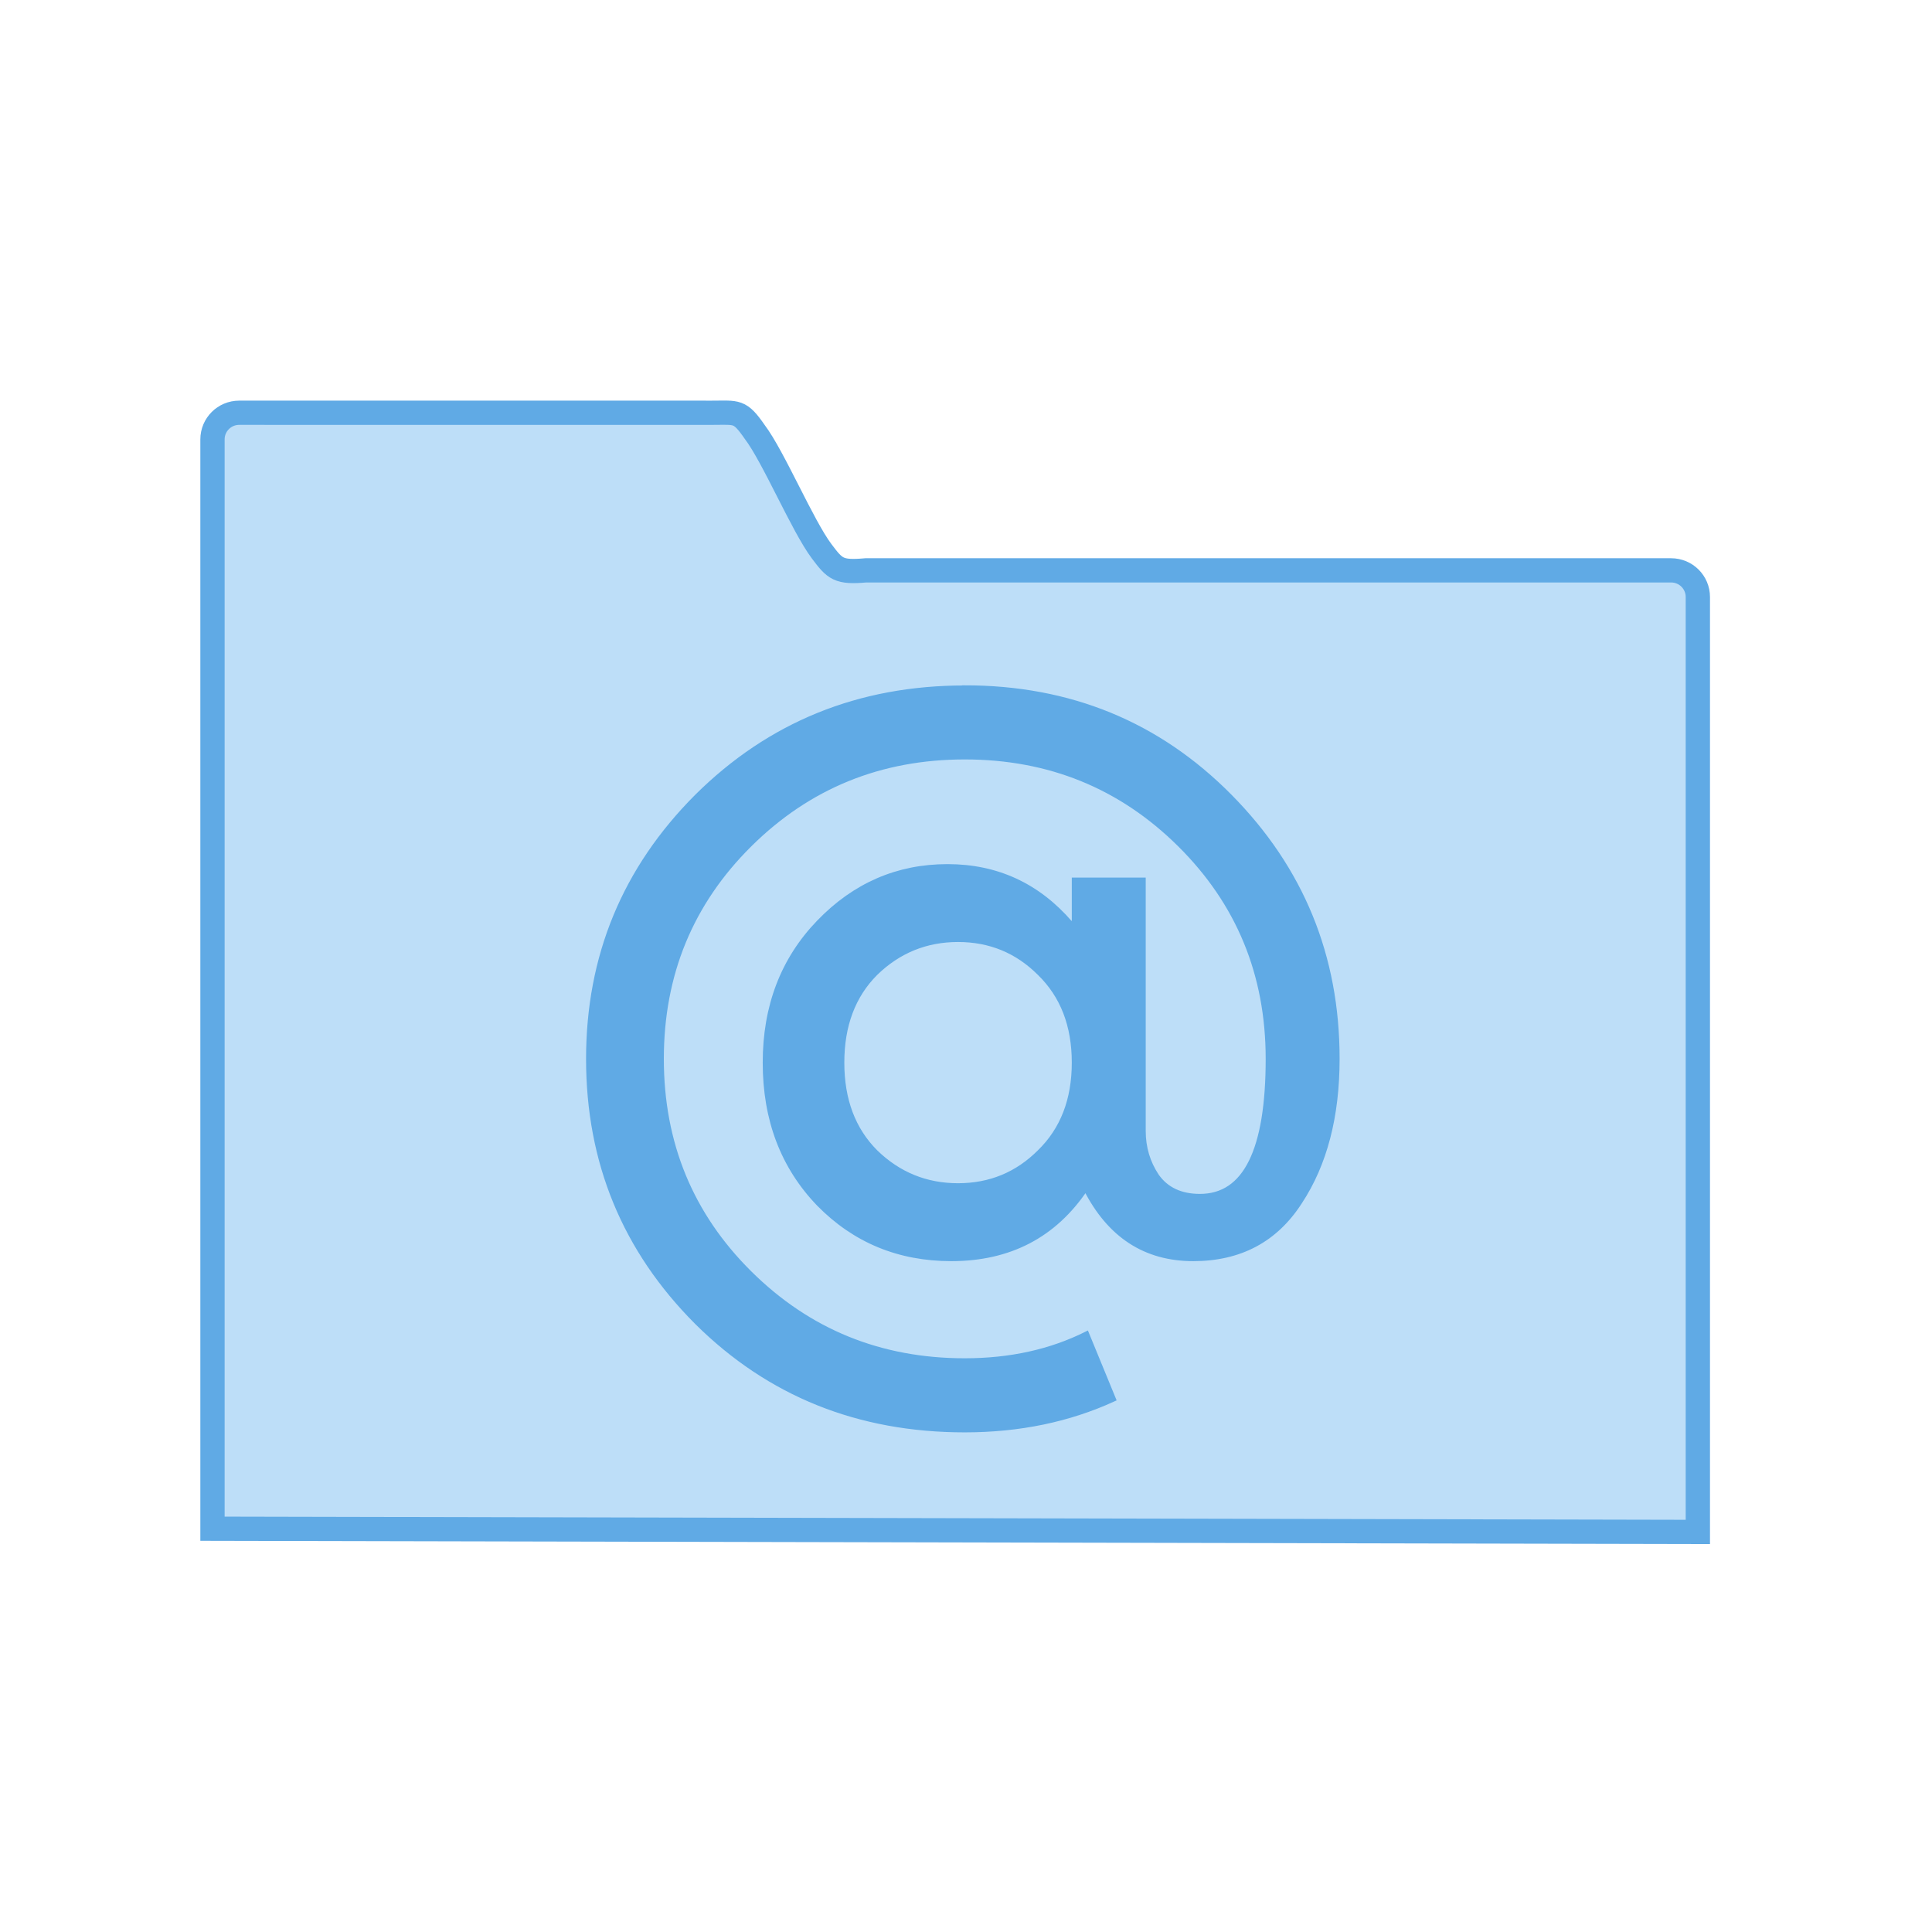 <?xml version="1.0" encoding="UTF-8" standalone="no"?>
<!-- Created with Inkscape (http://www.inkscape.org/) -->

<svg
   xmlns:dc="http://purl.org/dc/elements/1.1/"
   xmlns:cc="http://creativecommons.org/ns#"
   xmlns:rdf="http://www.w3.org/1999/02/22-rdf-syntax-ns#"
   xmlns:svg="http://www.w3.org/2000/svg"
   xmlns="http://www.w3.org/2000/svg"
   xmlns:sodipodi="http://sodipodi.sourceforge.net/DTD/sodipodi-0.dtd"
   xmlns:inkscape="http://www.inkscape.org/namespaces/inkscape"
   width="32"
   height="32"
   id="svg5453"
   version="1.1"
   inkscape:version="0.91 r13725"
   sodipodi:docname="folder-mail.svg">
  <defs
     id="defs5455">
    <linearGradient
       id="linearGradient5263">
      <stop
         offset="0"
         style="stop-color:#a0d5ff;stop-opacity:1"
         id="stop5265" />
      <stop
         offset="1"
         style="stop-color:#a0d5ff;stop-opacity:1"
         id="stop5267" />
    </linearGradient>
  </defs>
  <sodipodi:namedview
     id="base"
     pagecolor="#ffffff"
     bordercolor="#666666"
     borderopacity="1.0"
     inkscape:pageopacity="0"
     inkscape:pageshadow="2"
     inkscape:zoom="15"
     inkscape:cx="2.433333"
     inkscape:cy="17.048199"
     inkscape:document-units="px"
     inkscape:current-layer="layer1"
     showgrid="true"
     fit-margin-top="0"
     fit-margin-left="0"
     fit-margin-right="0"
     fit-margin-bottom="0"
     inkscape:window-width="1366"
     inkscape:window-height="642"
     inkscape:window-x="0"
     inkscape:window-y="33"
     inkscape:window-maximized="1"
     inkscape:showpageshadow="false"
     borderlayer="true"
     showguides="true"
     inkscape:guide-bbox="true"
     inkscape:object-nodes="true"
     inkscape:snap-bbox="true">
    <inkscape:grid
       type="xygrid"
       id="grid4063" />
    <sodipodi:guide
       position="2,30"
       orientation="28,0"
       id="guide4167" />
    <sodipodi:guide
       position="17,5"
       orientation="0,28"
       id="guide4169" />
    <sodipodi:guide
       position="30,2"
       orientation="-28,0"
       id="guide4171" />
    <sodipodi:guide
       position="30,30"
       orientation="0,-28"
       id="guide4173" />
    <sodipodi:guide
       position="2,30"
       orientation="28,0"
       id="guide4181" />
    <sodipodi:guide
       position="16,30"
       orientation="0,-14"
       id="guide4187" />
    <sodipodi:guide
       position="5,30"
       orientation="28,0"
       id="guide4143" />
    <sodipodi:guide
       position="5,2"
       orientation="0,22"
       id="guide4145" />
    <sodipodi:guide
       position="27,2"
       orientation="-28,0"
       id="guide4147" />
    <sodipodi:guide
       position="27,30"
       orientation="0,-22"
       id="guide4149" />
    <sodipodi:guide
       position="27,30"
       orientation="0,-7"
       id="guide4155" />
    <sodipodi:guide
       position="27,23"
       orientation="-7,-1e-05"
       id="guide4162" />
    <sodipodi:guide
       position="24,27"
       orientation="0,1"
       id="guide3378" />
  </sodipodi:namedview>
  <g
     inkscape:label="Capa 1"
     inkscape:groupmode="layer"
     id="layer1"
     transform="translate(-384.571,-515.798)">
    <g
       id="g4187"
       transform="matrix(0.786,0,0,0.784,93.326,112.355)">
      <g
         transform="matrix(0.108,0,0,0.108,446.175,491.514)"
         id="g4956"
         style="stroke:#60aae5;stroke-opacity:1;stroke-width:4.738;stroke-miterlimit:4;stroke-dasharray:none">
        <g
           style="fill:#bddef8;fill-opacity:1;stroke:#60aae5;stroke-width:1.815;stroke-miterlimit:4;stroke-dasharray:none;stroke-opacity:1"
           transform="matrix(2.611,0,0,2.611,-768.225,390.279)"
           id="layer1-7-5-6">
          <path
             sodipodi:nodetypes="scccssccccs"
             d="m 43.887,-36.699 c -1.108,0 -2,0.892 -2,2 l 0,81.609 111,0.24 0,-70.041 c 0,-1.108 -0.892,-2 -2,-2 l -60.174,0 c -2.039,0.18 -2.301,-0.09 -3.308,-1.435 -1.429,-1.912 -3.586,-7.065 -4.992,-8.929 -1.129,-1.633 -1.312,-1.443 -3.184,-1.443 z"
             inkscape:connector-curvature="0"
             id="rect8678-4-5-5-1"
             style="color:#000000;display:inline;overflow:visible;visibility:visible;fill:#bddef8;fill-opacity:1;fill-rule:nonzero;stroke:#60aae5;stroke-width:1.815;stroke-miterlimit:4;stroke-dasharray:none;stroke-opacity:1;marker:none;enable-background:accumulate" />
        </g>
      </g>
      <g
         transform="scale(0.998,1.002)"
         style="font-style:normal;font-weight:normal;font-size:20.268px;line-height:125%;font-family:sans-serif;letter-spacing:0px;word-spacing:0px;fill:#60aae5;fill-opacity:1;stroke:#60aae5;stroke-width:0.102px;stroke-linecap:butt;stroke-linejoin:miter;stroke-opacity:1"
         id="text8822">
        <path
           d="m 391.654,528.069 q 3.324,0 5.594,2.29 2.27,2.29 2.27,5.533 0,1.824 -0.79,3.02 -0.77,1.196 -2.25,1.196 -1.52,0 -2.27,-1.48 -0.993,1.48 -2.837,1.48 -1.662,0 -2.797,-1.155 -1.135,-1.176 -1.135,-2.979 0,-1.784 1.135,-2.959 1.135,-1.176 2.716,-1.176 1.561,0 2.594,1.196 l 0.081,0 0,-0.912 1.459,0 0,5.29 q 0,0.527 0.284,0.953 0.304,0.426 0.912,0.426 1.439,0 1.439,-2.898 0,-2.675 -1.865,-4.52 -1.865,-1.844 -4.54,-1.844 -2.675,0 -4.54,1.844 -1.865,1.844 -1.865,4.52 0,2.675 1.865,4.52 1.865,1.844 4.54,1.844 1.439,0 2.574,-0.567 l 0.567,1.378 q -1.419,0.649 -3.141,0.649 -3.364,0 -5.655,-2.27 -2.29,-2.29 -2.29,-5.553 0,-3.243 2.29,-5.533 2.311,-2.29 5.655,-2.29 z m -1.885,9.789 q 0.73,0.709 1.743,0.709 1.013,0 1.723,-0.709 0.73,-0.709 0.73,-1.885 0,-1.176 -0.73,-1.885 -0.709,-0.709 -1.723,-0.709 -1.013,0 -1.743,0.709 -0.709,0.709 -0.709,1.885 0,1.176 0.709,1.885 z"
           style="font-style:normal;font-variant:normal;font-weight:normal;font-stretch:normal;font-family:'Product Sans';-inkscape-font-specification:'Product Sans';fill:#60aae5;fill-opacity:1;stroke:#60aae5;stroke-width:0.102px;stroke-opacity:1"
           id="path4159"
           inkscape:connector-curvature="0" />
      </g>
    </g>
  </g>
</svg>
